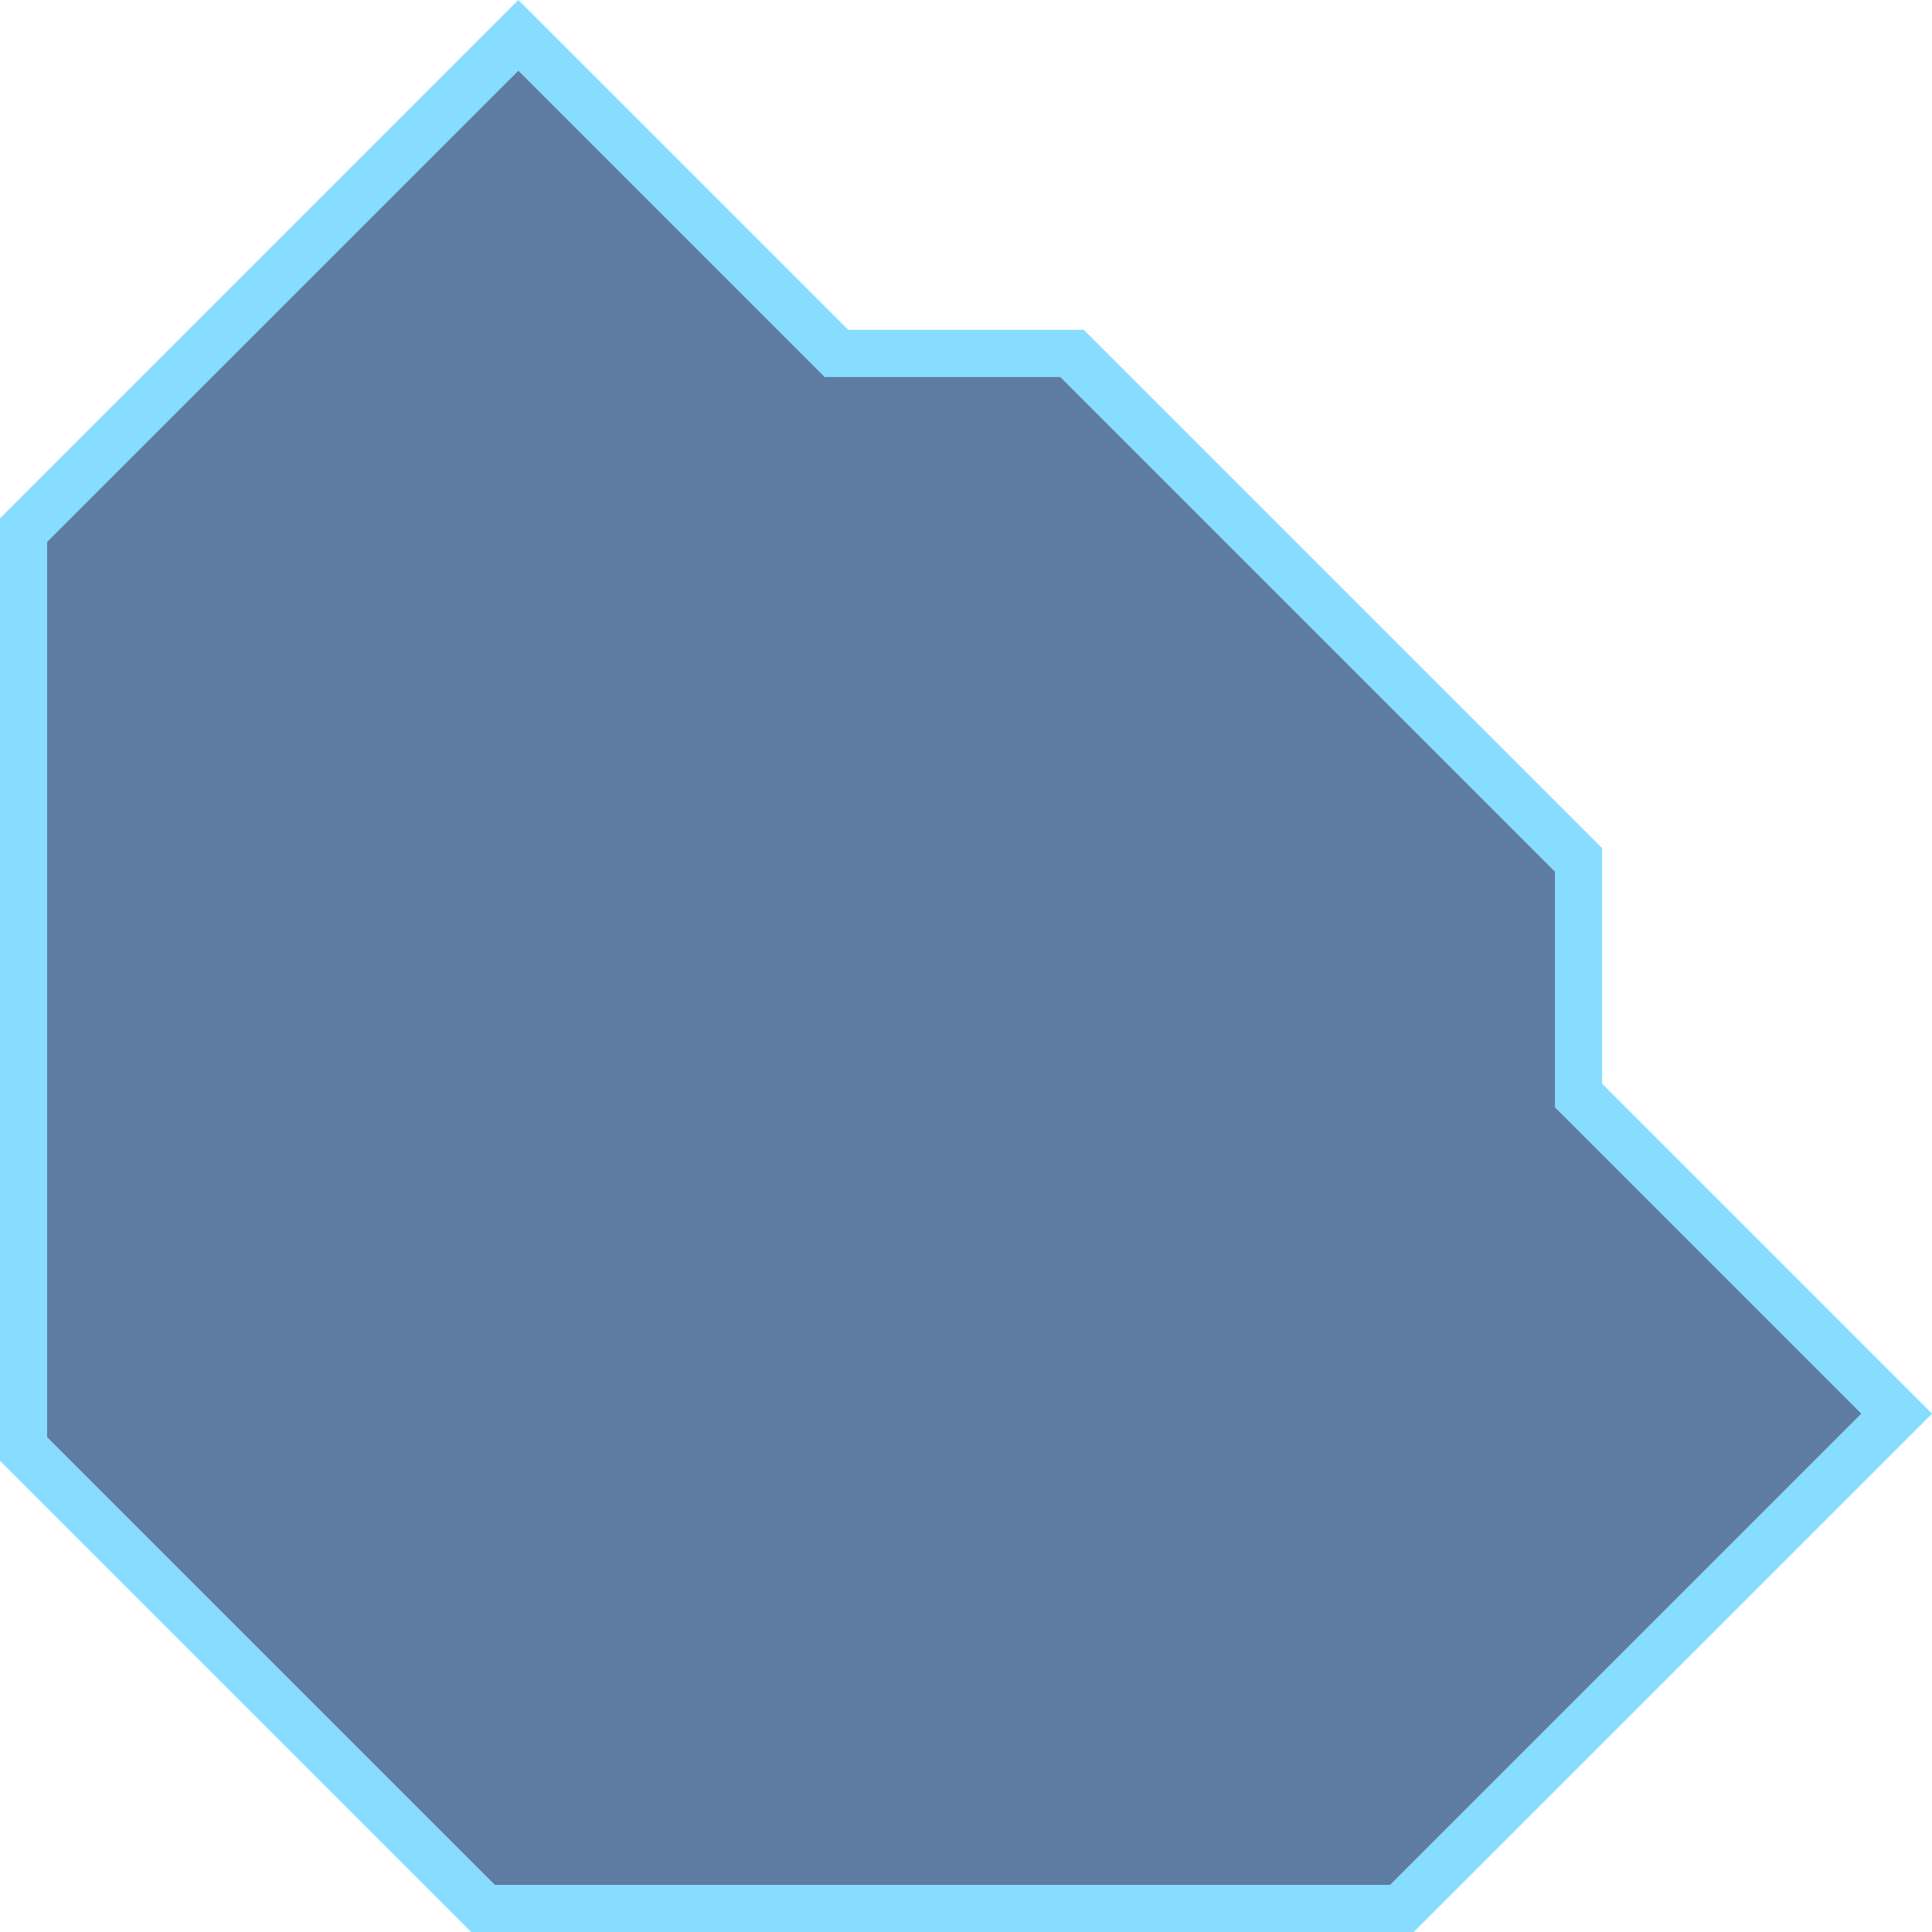 <?xml version="1.0" encoding="UTF-8"?>
<svg width="41px" height="41px" viewBox="0 0 41 41" version="1.1" xmlns="http://www.w3.org/2000/svg" xmlns:xlink="http://www.w3.org/1999/xlink">
    <!-- Generator: Sketch 51 (57462) - http://www.bohemiancoding.com/sketch -->
    <title>LD_BG_Close</title>
    <desc>Created with Sketch.</desc>
    <defs></defs>
    <g id="2_云烟监控" stroke="none" stroke-width="1" fill="none" fill-rule="evenodd">
        <g id="2_Video_2_Now_CloudHide" transform="translate(-10, -1029)">
            <g id="LD" transform="translate(10, 1029)">
                <g id="LD_BG_Close">
                    <path d="M4.54747351e-13,31 L4.54747351e-13,11 L11,0 L18,7 L23,7 L34,18 L34,23 L41,30 L30,41 L10,41 L4.54747351e-13,31 Z M1,11.5 L1,30.5 L10.5,40 L29.5,40 L39.5,30 L33,23.5 L33,18.5 L22.5,8 L17.5,8 L11,1.5 L1,11.5 Z" id="BG" fill-opacity="0.6" fill="#36C6FF"></path>
                    <polygon id="Rectangle-7" fill-opacity="0.8" fill="#365A89" points="1 11.5 11 1.5 17.5 8 22.5 8 33 18.5 33 23.5 39.5 30 29.5 40 10.5 40 1 30.5"></polygon>
                </g>
            </g>
        </g>
    </g>
</svg>